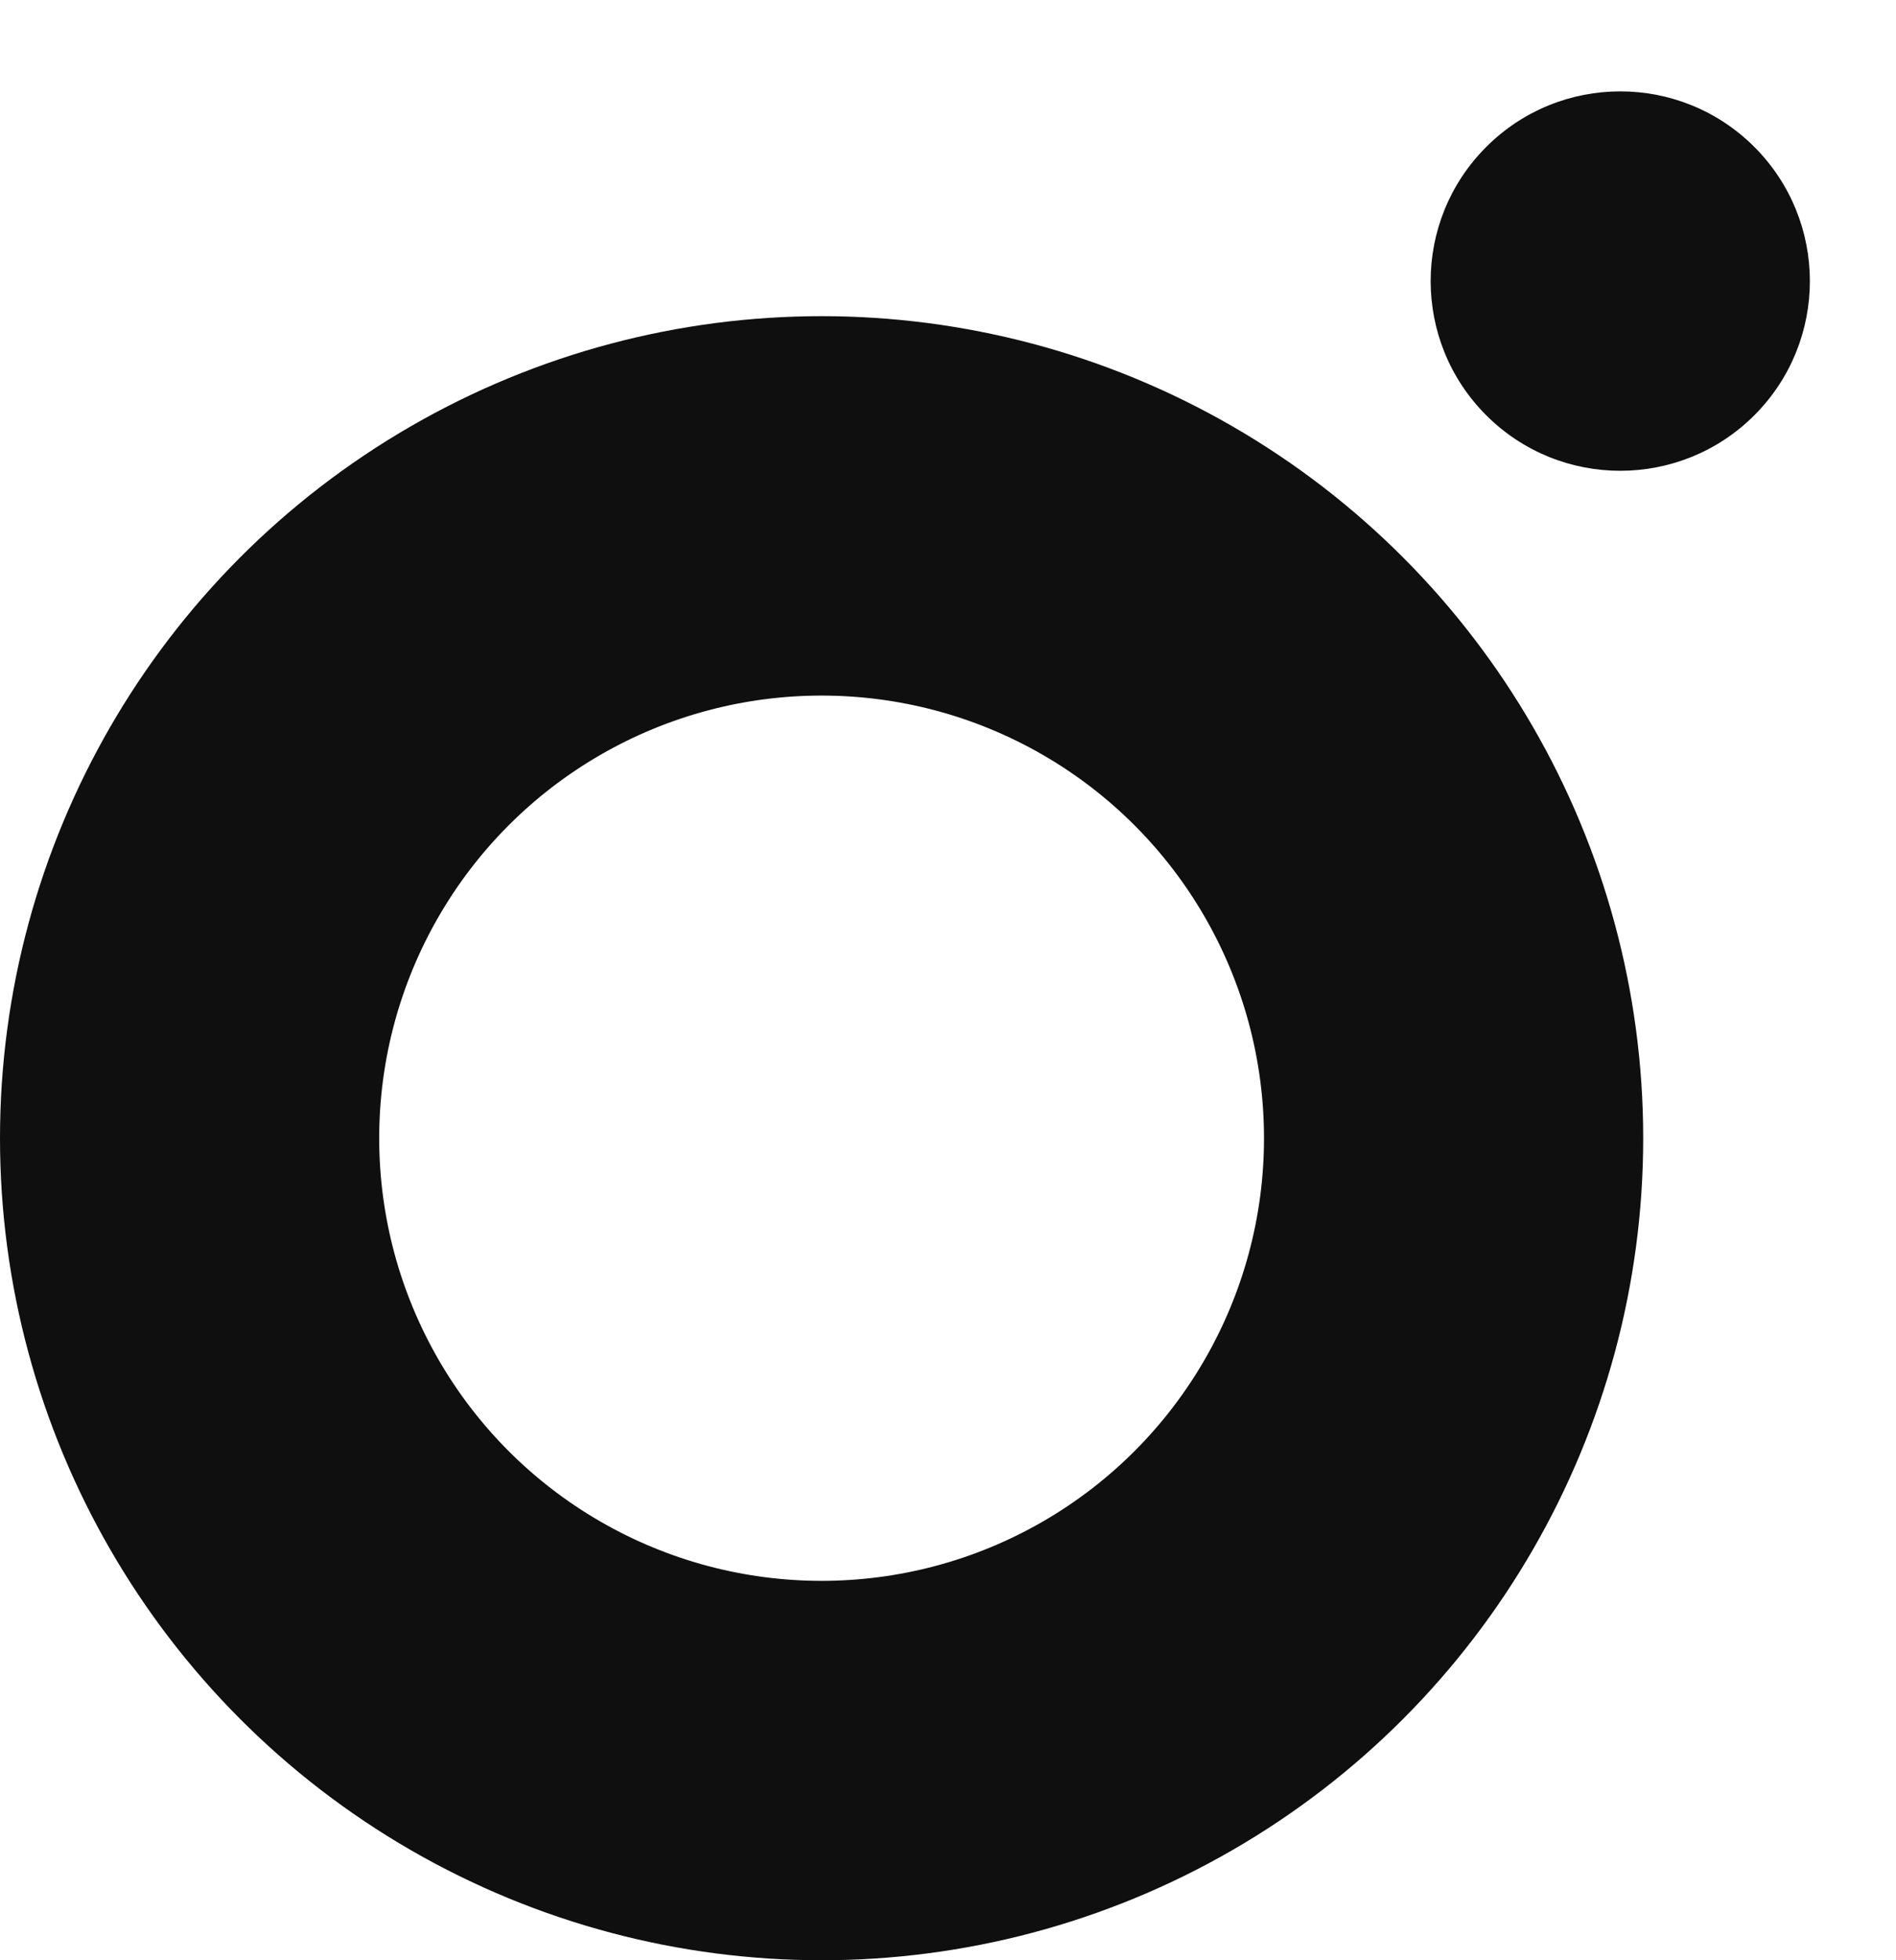 <svg width="30" height="31" viewBox="0 0 30 31" fill="none" xmlns="http://www.w3.org/2000/svg">
<path d="M27.759 6.567C28.93 5.395 28.93 3.496 27.759 2.324C26.587 1.152 24.687 1.152 23.516 2.324C22.344 3.496 22.344 5.395 23.516 6.567C24.687 7.738 26.587 7.738 27.759 6.567Z" fill="#0F0F0F"/>
<circle cx="13" cy="18" r="10" stroke="#0F0F0F" stroke-width="6"/>
</svg>
